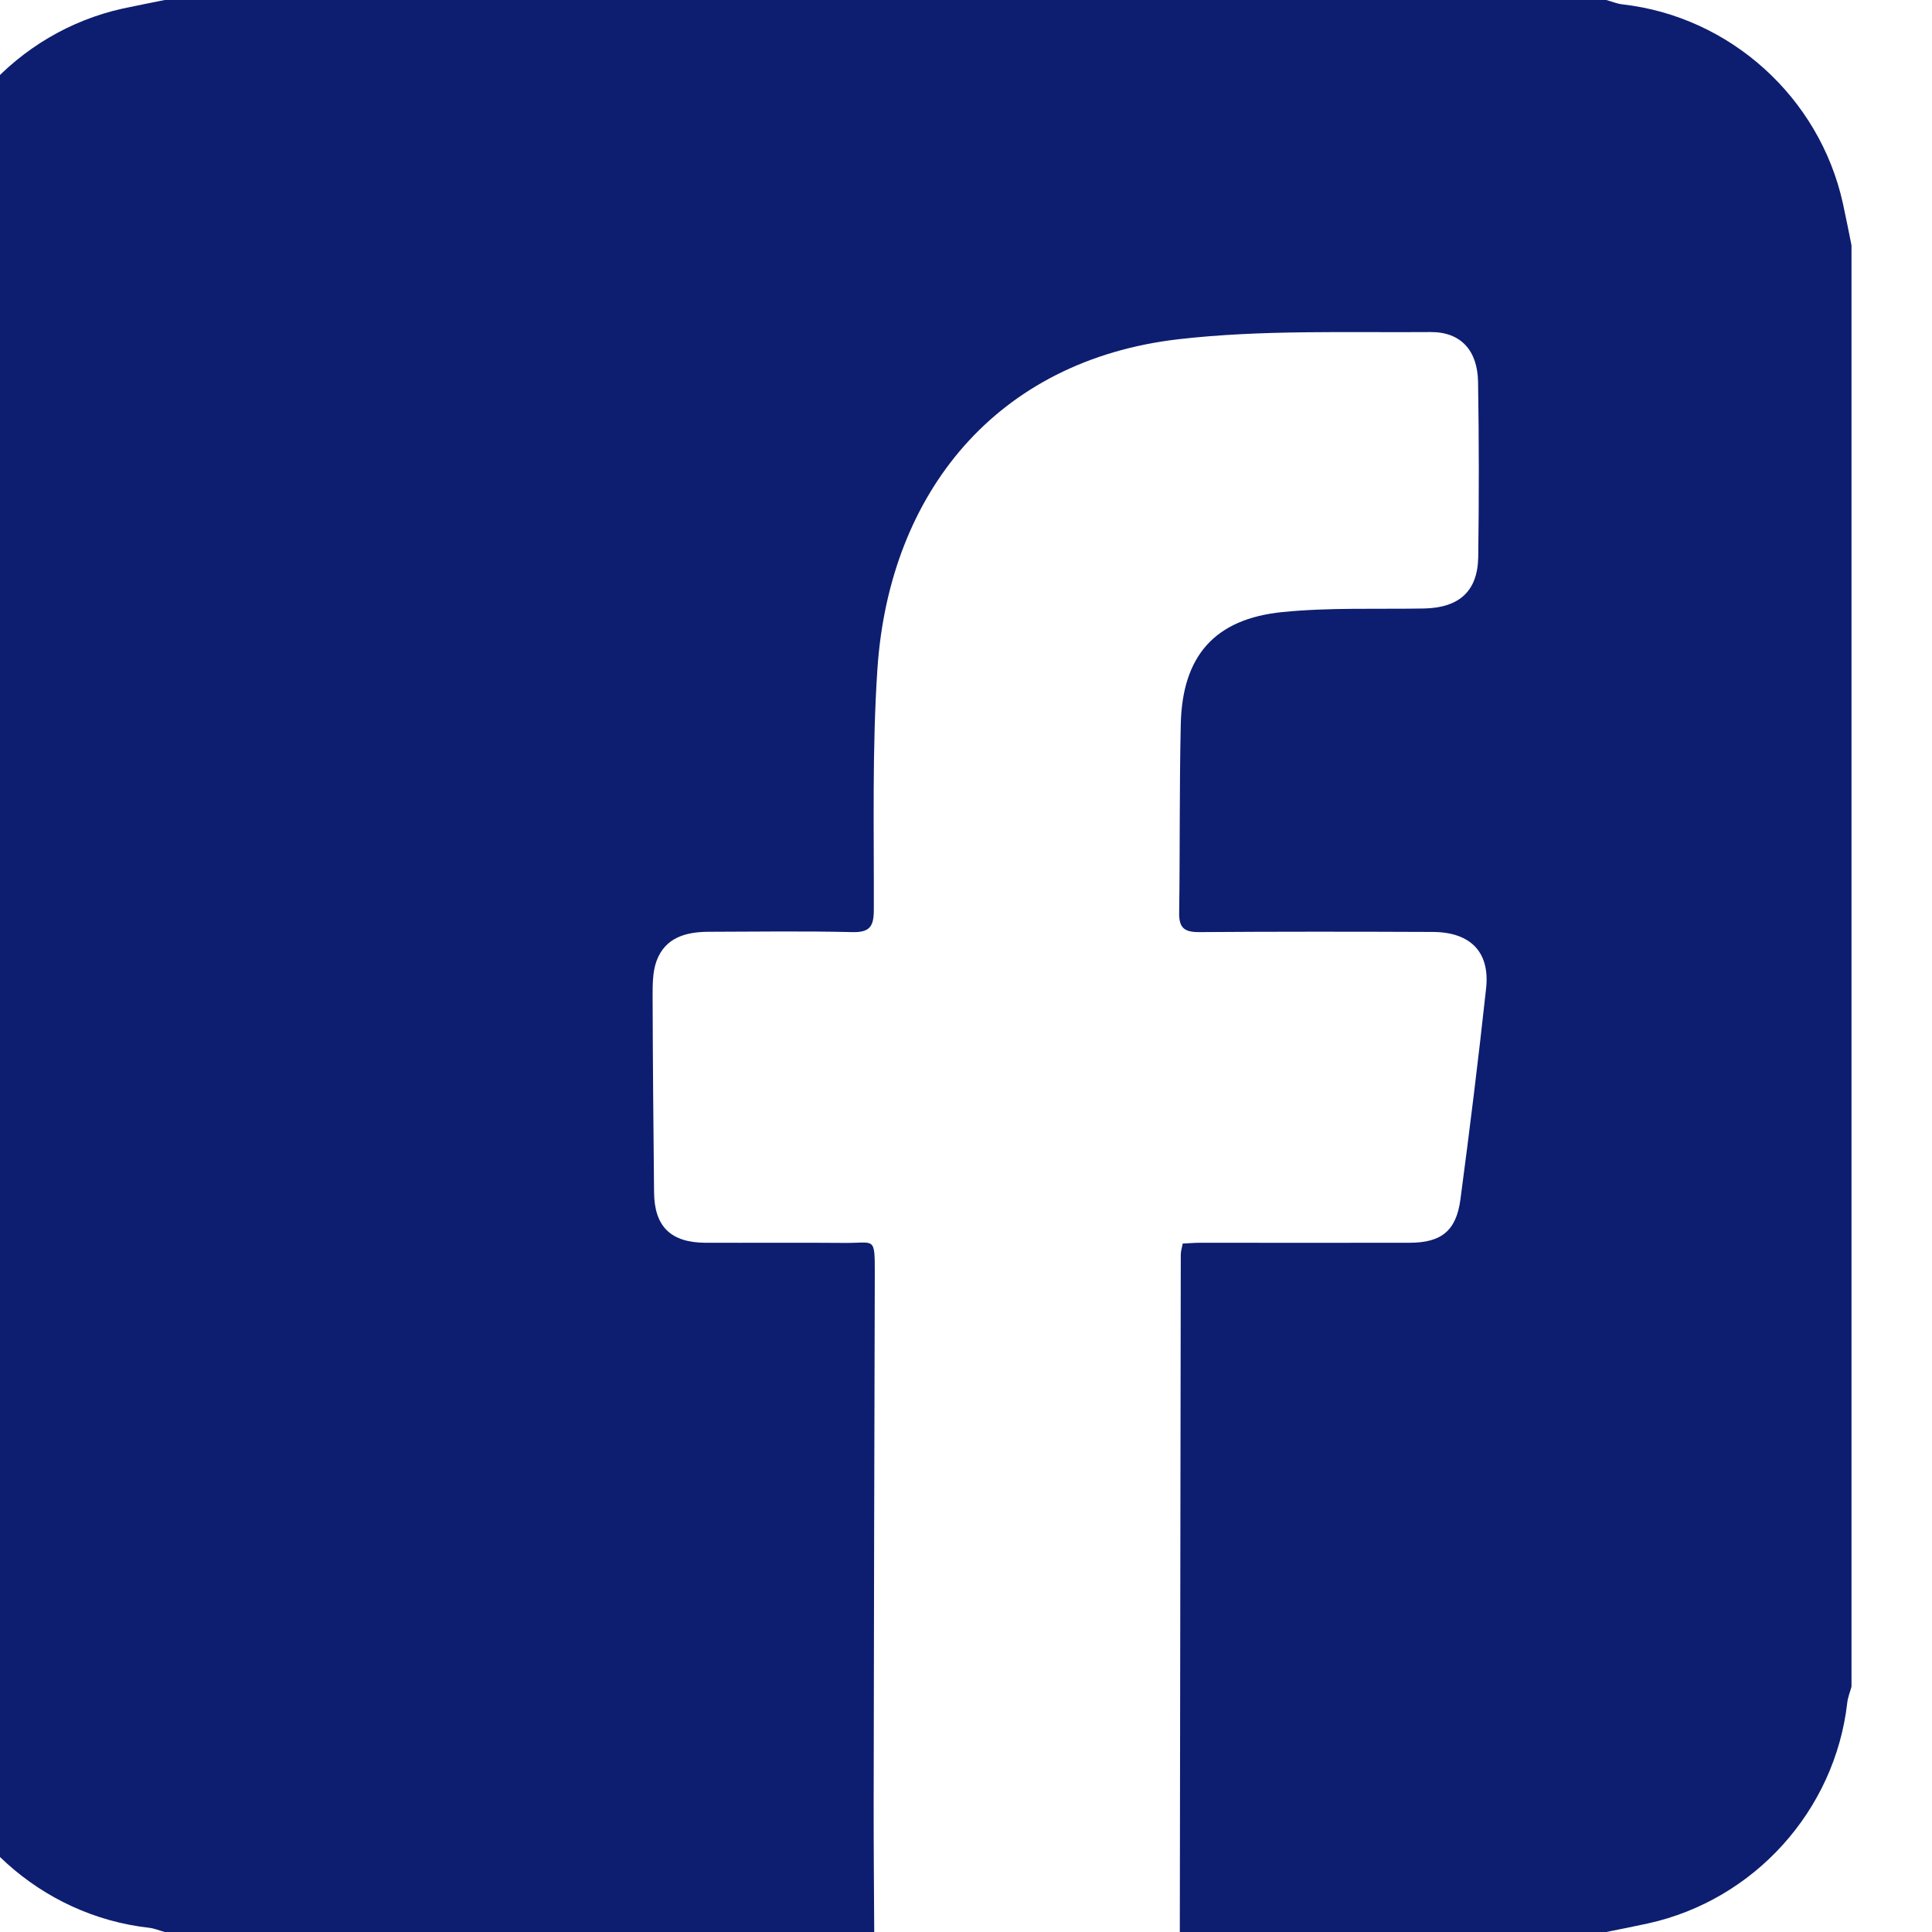 <svg width="24" height="24" viewBox="0 0 24 24" fill="none" xmlns="http://www.w3.org/2000/svg">
<g clip-path="url(#clip0_2712_823)">
<path fill-rule="evenodd" clip-rule="evenodd" d="M-1 20.953C-1 14.984 -1 9.015 -1 3.046C-0.982 2.98 -0.954 2.914 -0.947 2.847C-0.794 1.51 0.208 0.397 1.526 0.106C1.699 0.069 1.873 0.035 2.047 0C8.016 0 13.985 0 19.953 0C20.02 0.018 20.085 0.046 20.152 0.054C21.489 0.204 22.602 1.207 22.893 2.526C22.931 2.699 22.965 2.873 23 3.047C23 9.016 23 14.985 23 20.953C22.982 21.02 22.954 21.085 22.947 21.154C22.794 22.491 21.793 23.602 20.474 23.893C20.301 23.931 20.128 23.965 19.953 24C18.188 24 16.422 24 14.656 24C14.66 21.197 14.664 18.392 14.668 15.588C14.668 15.544 14.682 15.5 14.692 15.448C14.773 15.444 14.842 15.438 14.911 15.438C15.777 15.438 16.645 15.44 17.512 15.438C17.904 15.437 18.09 15.291 18.142 14.899C18.258 14.026 18.366 13.152 18.461 12.277C18.51 11.826 18.266 11.579 17.799 11.577C16.83 11.573 15.861 11.572 14.893 11.579C14.712 11.579 14.645 11.526 14.648 11.339C14.659 10.559 14.65 9.777 14.668 8.996C14.687 8.149 15.088 7.687 15.934 7.603C16.515 7.545 17.104 7.569 17.689 7.559C18.123 7.55 18.355 7.348 18.363 6.923C18.373 6.197 18.373 5.471 18.361 4.745C18.355 4.356 18.149 4.123 17.773 4.125C16.729 4.133 15.675 4.095 14.64 4.214C12.375 4.476 11.049 6.125 10.9 8.303C10.833 9.299 10.858 10.301 10.855 11.3C10.855 11.508 10.806 11.585 10.585 11.579C9.991 11.565 9.397 11.573 8.803 11.575C8.522 11.576 8.264 11.645 8.156 11.937C8.107 12.07 8.107 12.228 8.107 12.375C8.109 13.188 8.117 14 8.125 14.812C8.129 15.236 8.332 15.436 8.763 15.438C9.341 15.44 9.919 15.435 10.497 15.44C10.861 15.443 10.867 15.357 10.867 15.799C10.861 17.986 10.856 20.173 10.853 22.36C10.852 22.907 10.857 23.453 10.86 24C7.922 24 4.984 24 2.047 24C1.98 23.982 1.915 23.954 1.848 23.947C0.512 23.796 -0.602 22.793 -0.893 21.474C-0.931 21.301 -0.965 21.127 -1 20.953Z" fill="#0D1E70"/>
</g>
<defs>
<clipPath id="clip0_2712_823">
<rect width="24" height="24" fill="white"/>
</clipPath>
</defs>
</svg>
